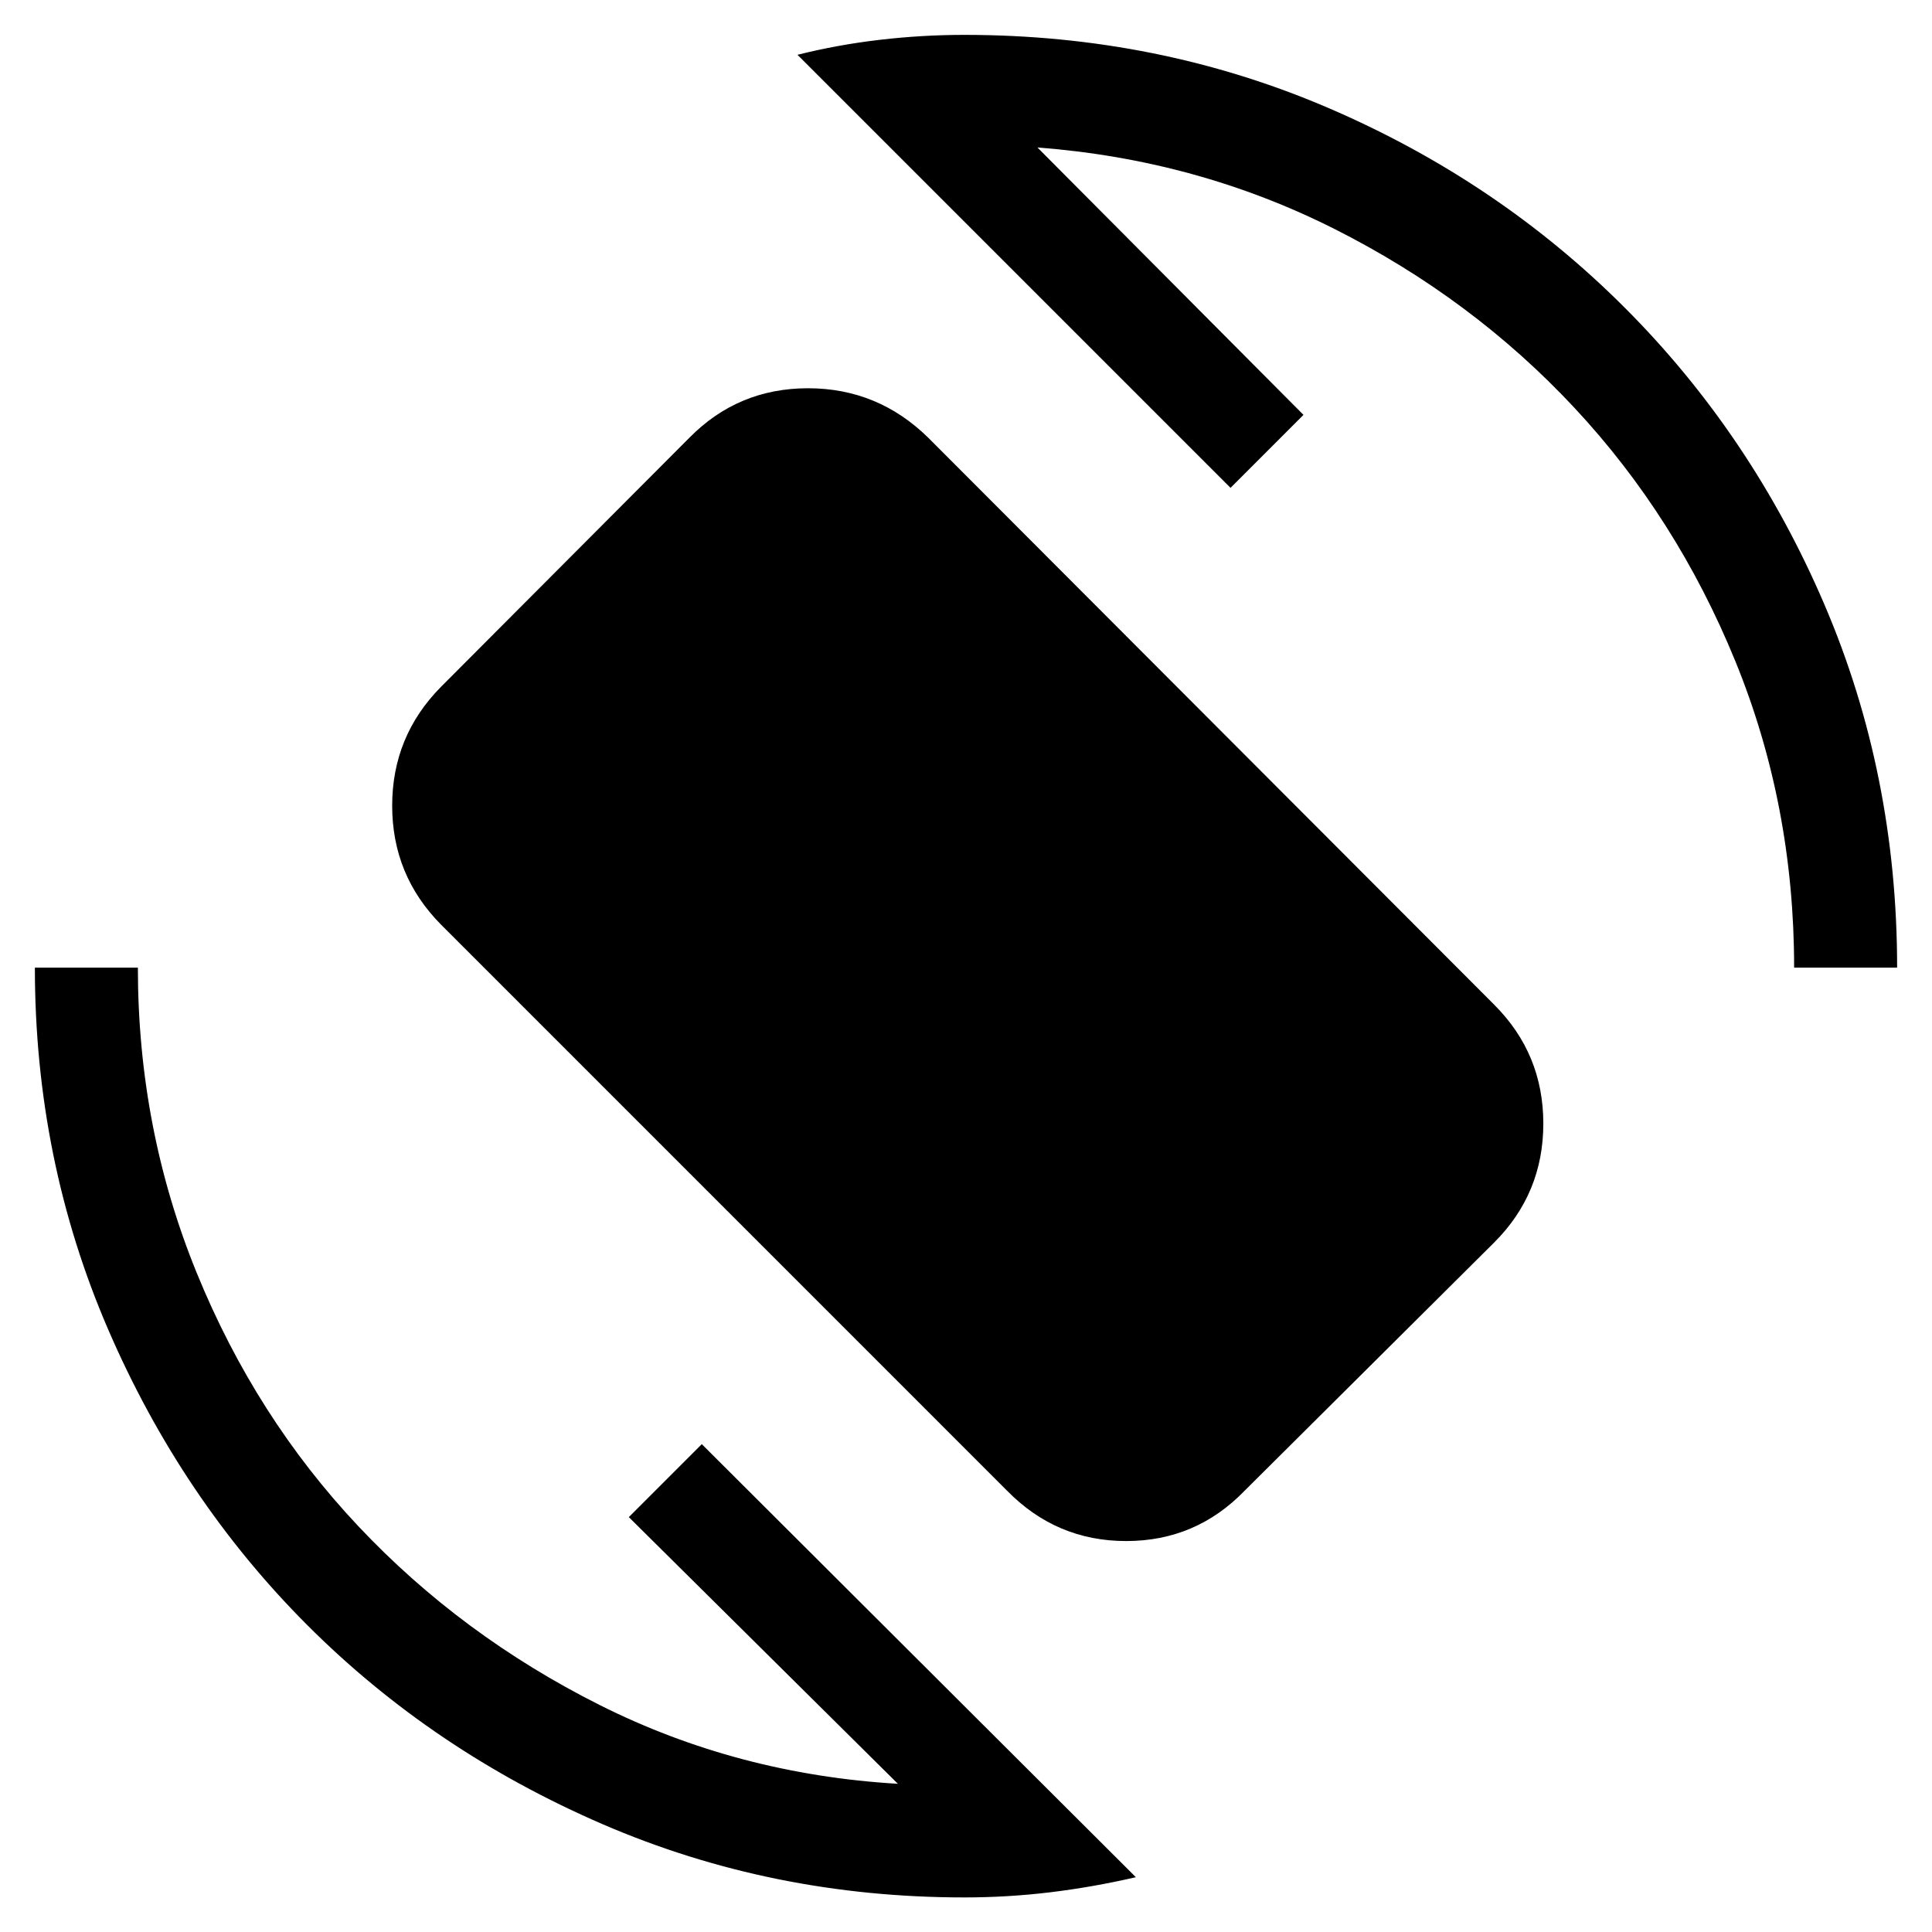 <svg xmlns="http://www.w3.org/2000/svg" height="40" viewBox="0 -960 960 960" width="40"><path d="M500.41-219.28 219.08-500.62q-24.21-24.51-24.21-59.02 0-34.51 24.21-59.03l123.54-123.89q24.2-24.52 58.87-24.52 34.66 0 59.69 24.52l281.33 281.84q24.36 24.36 24.36 59.03 0 34.66-24.36 59.02L618.46-219.28q-24.2 25.02-58.87 25.02t-59.18-25.02Zm-21.23 202.1q-95.54 0-179.82-36.42-84.28-36.43-146.73-98.95-62.45-62.53-98.87-146.81-36.43-84.28-36.43-179.82h51.18q0 79.97 29.23 151.65t80.35 125.94q51.12 54.26 119.79 88.76 68.68 34.5 148.27 39.19L312.46-206.15l36.26-36.26L564.41-27.23q-21.33 4.92-42.5 7.49-21.17 2.56-42.73 2.56Zm412.31-462q0-80.82-29.23-152.33-29.23-71.52-79.94-125.85-50.7-54.33-119.14-88.83t-147.69-40.53l132.2 132.87-36.25 36.26-215.18-215.18q20.05-5.02 41.03-7.46 20.99-2.44 41.89-2.44 96.13 0 180.53 36.17 84.39 36.17 147.51 99.28 63.11 63.12 99.28 147.51 36.17 84.4 36.17 180.53h-51.18Z"/></svg>
